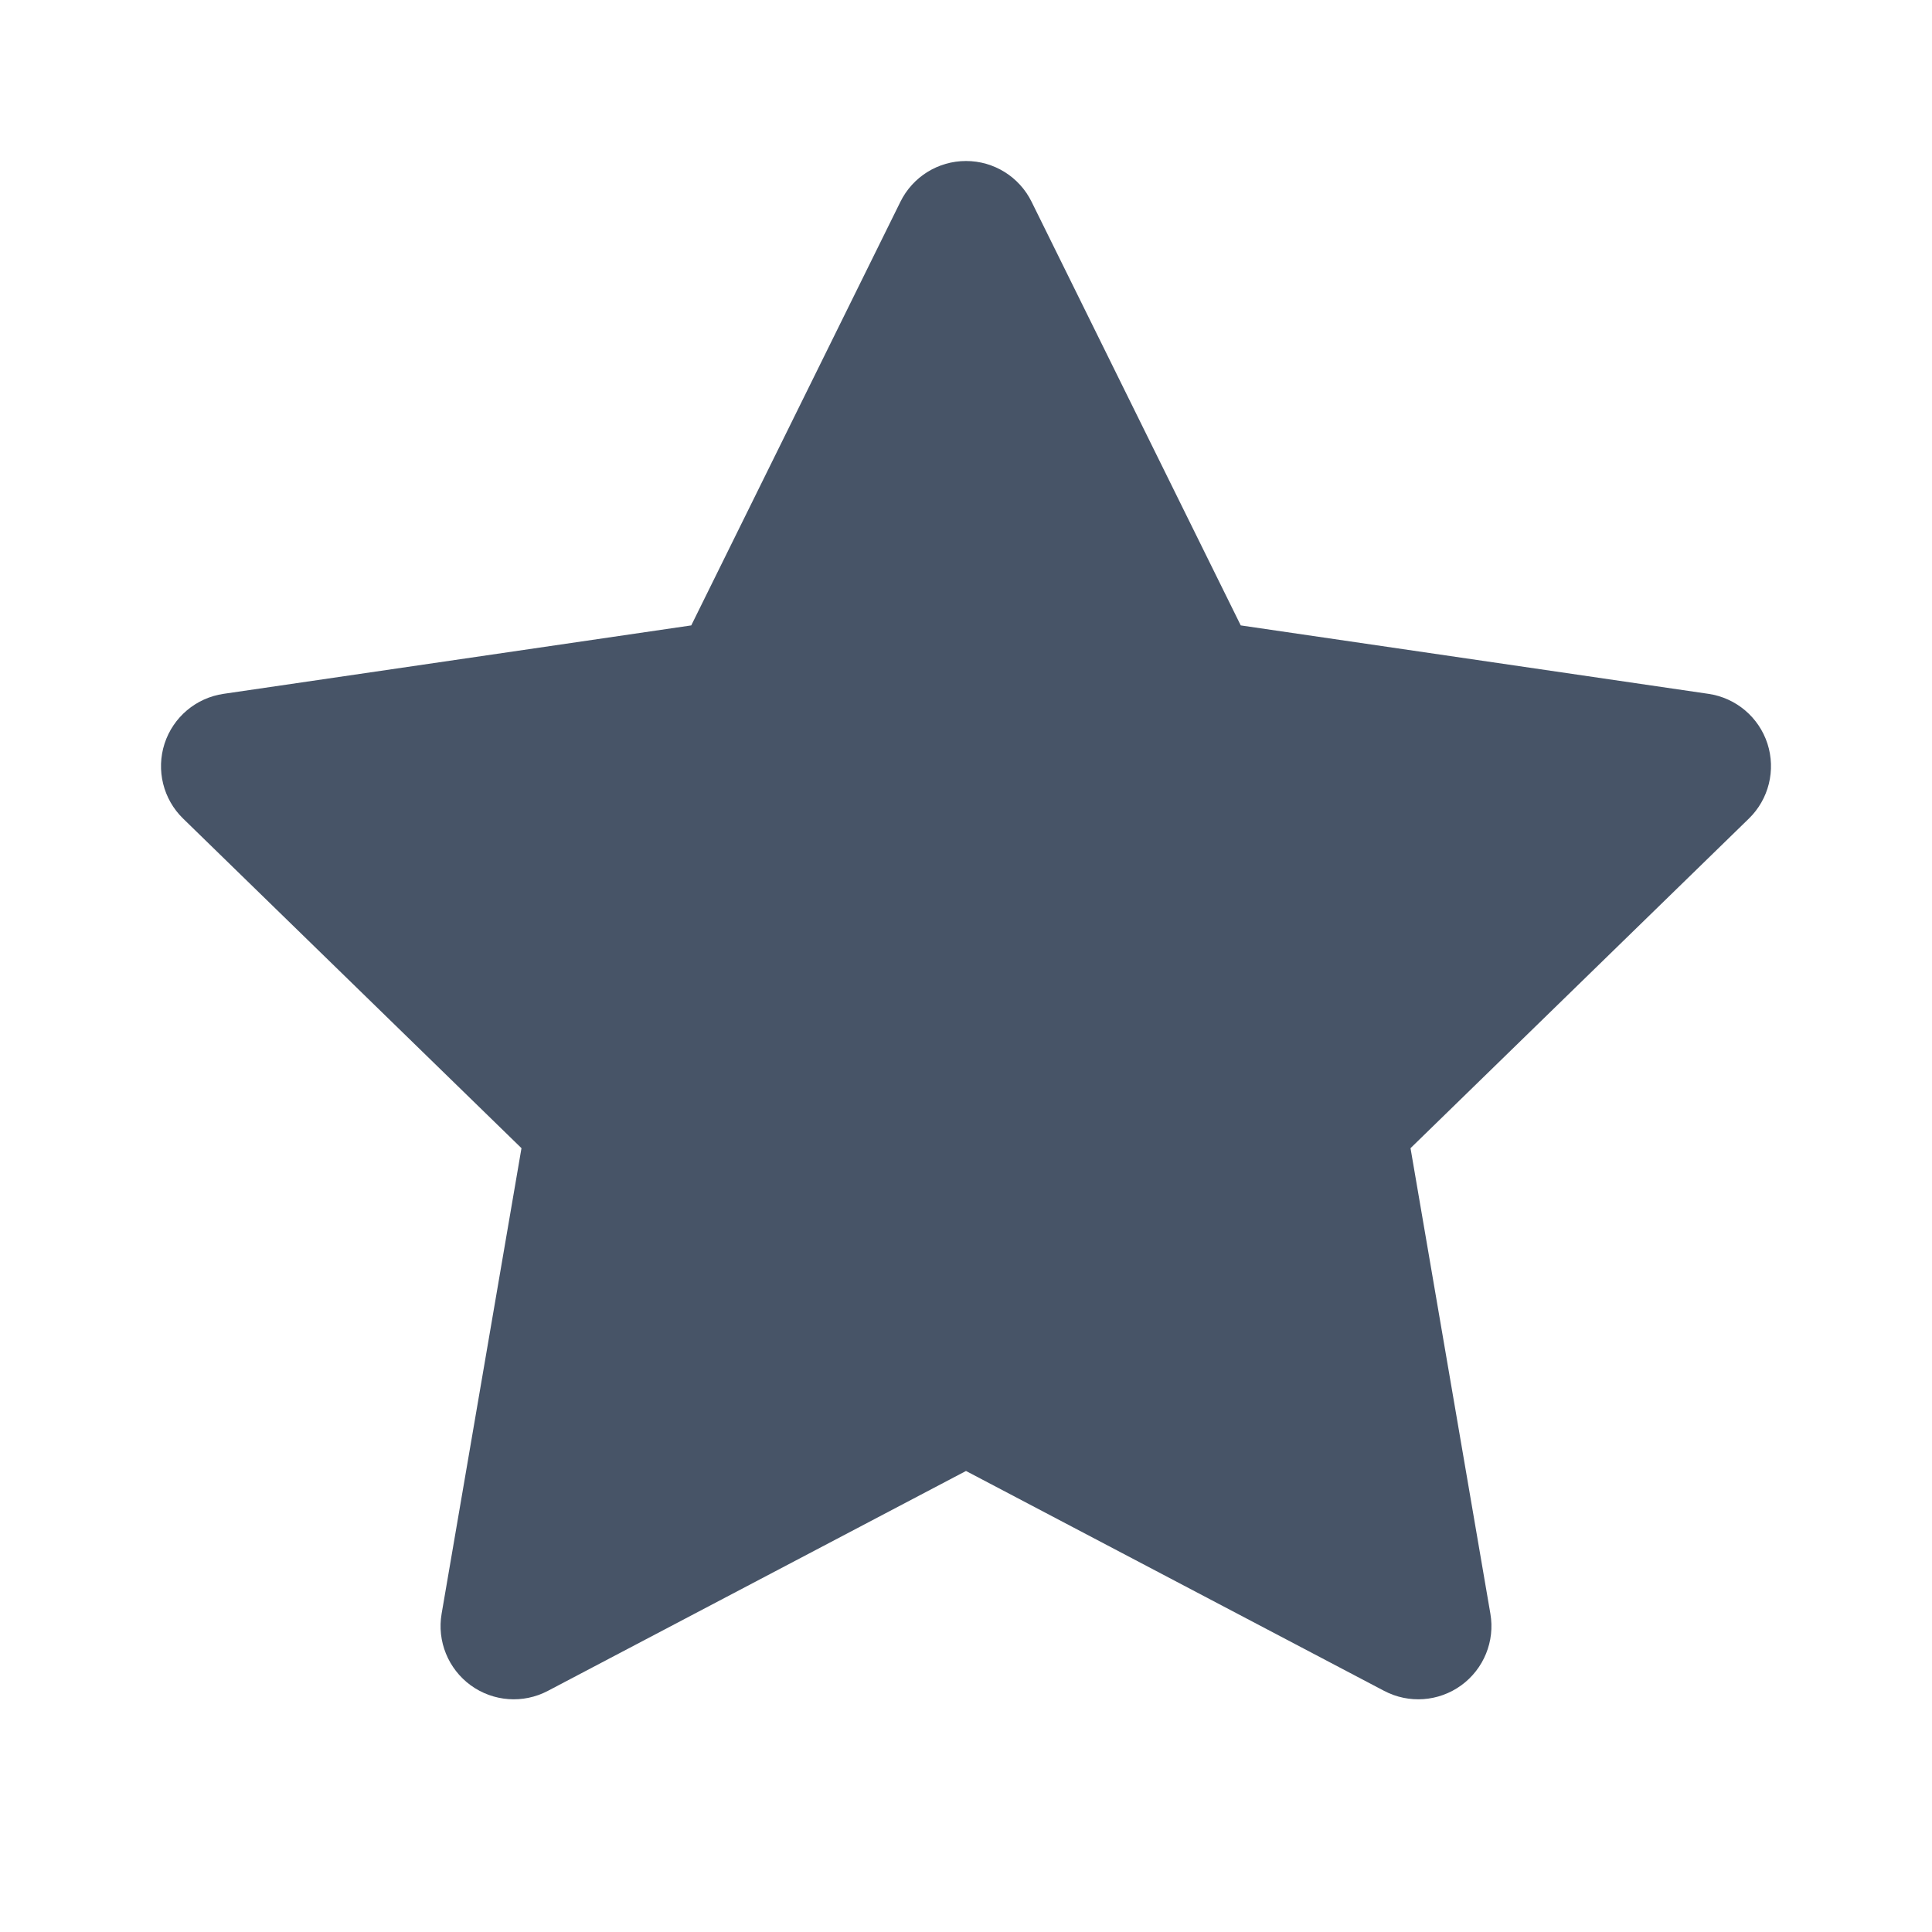 <svg width="24" height="24" viewBox="0 0 24 24" fill="none" xmlns="http://www.w3.org/2000/svg">
<path d="M12.815 2.507C12.662 2.196 12.346 2 12 2C11.654 2 11.338 2.196 11.185 2.507L8.587 7.769L2.778 8.619C2.435 8.669 2.151 8.909 2.044 9.238C1.938 9.567 2.027 9.928 2.275 10.169L6.478 14.263L5.486 20.046C5.427 20.387 5.568 20.732 5.848 20.936C6.128 21.139 6.499 21.166 6.805 21.005L12 18.273L17.195 21.005C17.501 21.166 17.872 21.139 18.152 20.936C18.432 20.732 18.573 20.387 18.514 20.046L17.522 14.263L21.725 10.169C21.973 9.928 22.062 9.567 21.956 9.238C21.849 8.909 21.565 8.669 21.222 8.619L15.413 7.769L12.815 2.507Z" fill="#475467"/>
</svg>
